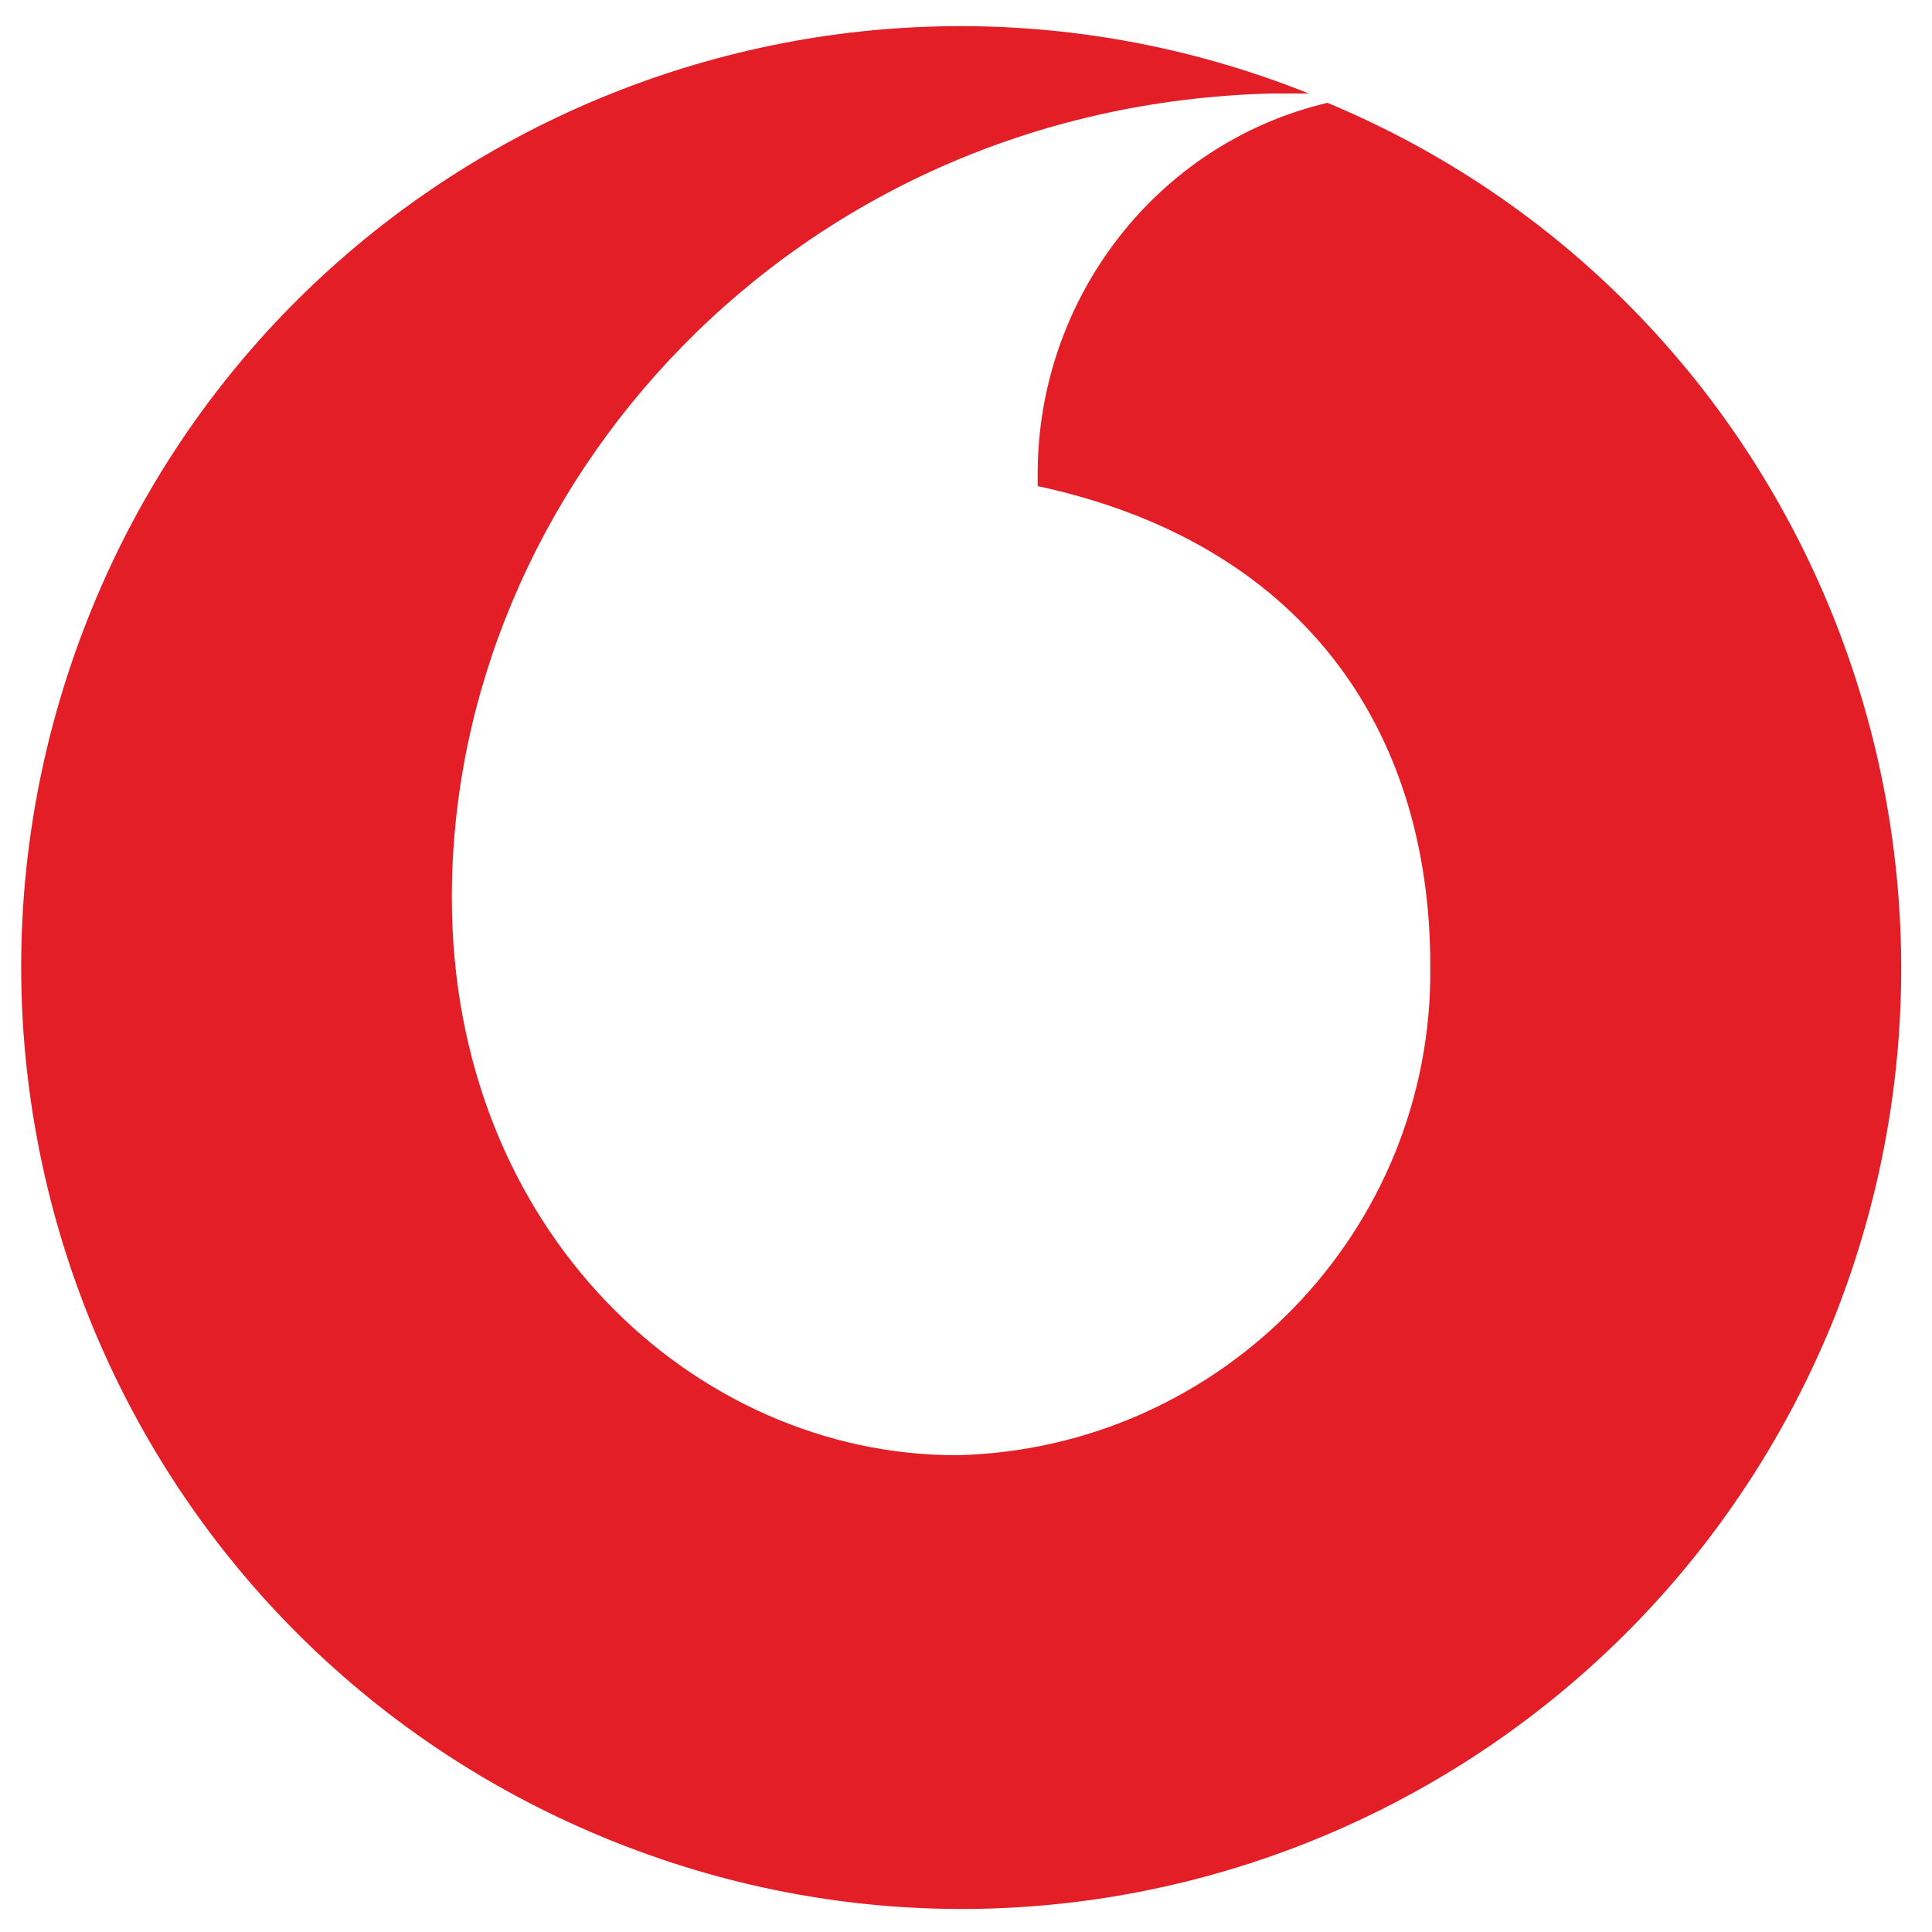 <?xml version="1.0" encoding="utf-8"?>
<!-- Generator: Adobe Illustrator 23.0.0, SVG Export Plug-In . SVG Version: 6.00 Build 0)  -->
<svg version="1.1" id="Layer_1" xmlns="http://www.w3.org/2000/svg" xmlns:xlink="http://www.w3.org/1999/xlink" x="0px" y="0px"
	 viewBox="0 0 62 62" style="enable-background:new 0 0 62 62;" xml:space="preserve">
<style type="text/css">
	.st0{fill:#E41E26;}
</style>
<title>1</title>
<g>
	<g id="Group">
		<path id="Fill-10" class="st0" d="M42.6,3.3c-5.5,1.3-9.3,6.3-9.3,11.9c0,0.1,0,0.3,0,0.4c8.4,1.8,12.6,7.7,12.6,15.4
			c0.1,8.5-6.7,15.5-15.2,15.7c-8.4,0-16.2-7.2-16.2-17.9C14.5,15.7,25.4,3.4,40.8,3c0.3,0,0.7,0,1.2,0C26.5-3.2,8.9,4.4,2.8,19.9
			s1.4,33,16.9,39.2s33-1.4,39.2-16.9C64.9,26.9,57.7,9.6,42.6,3.3"/>
	</g>
</g>
</svg>
